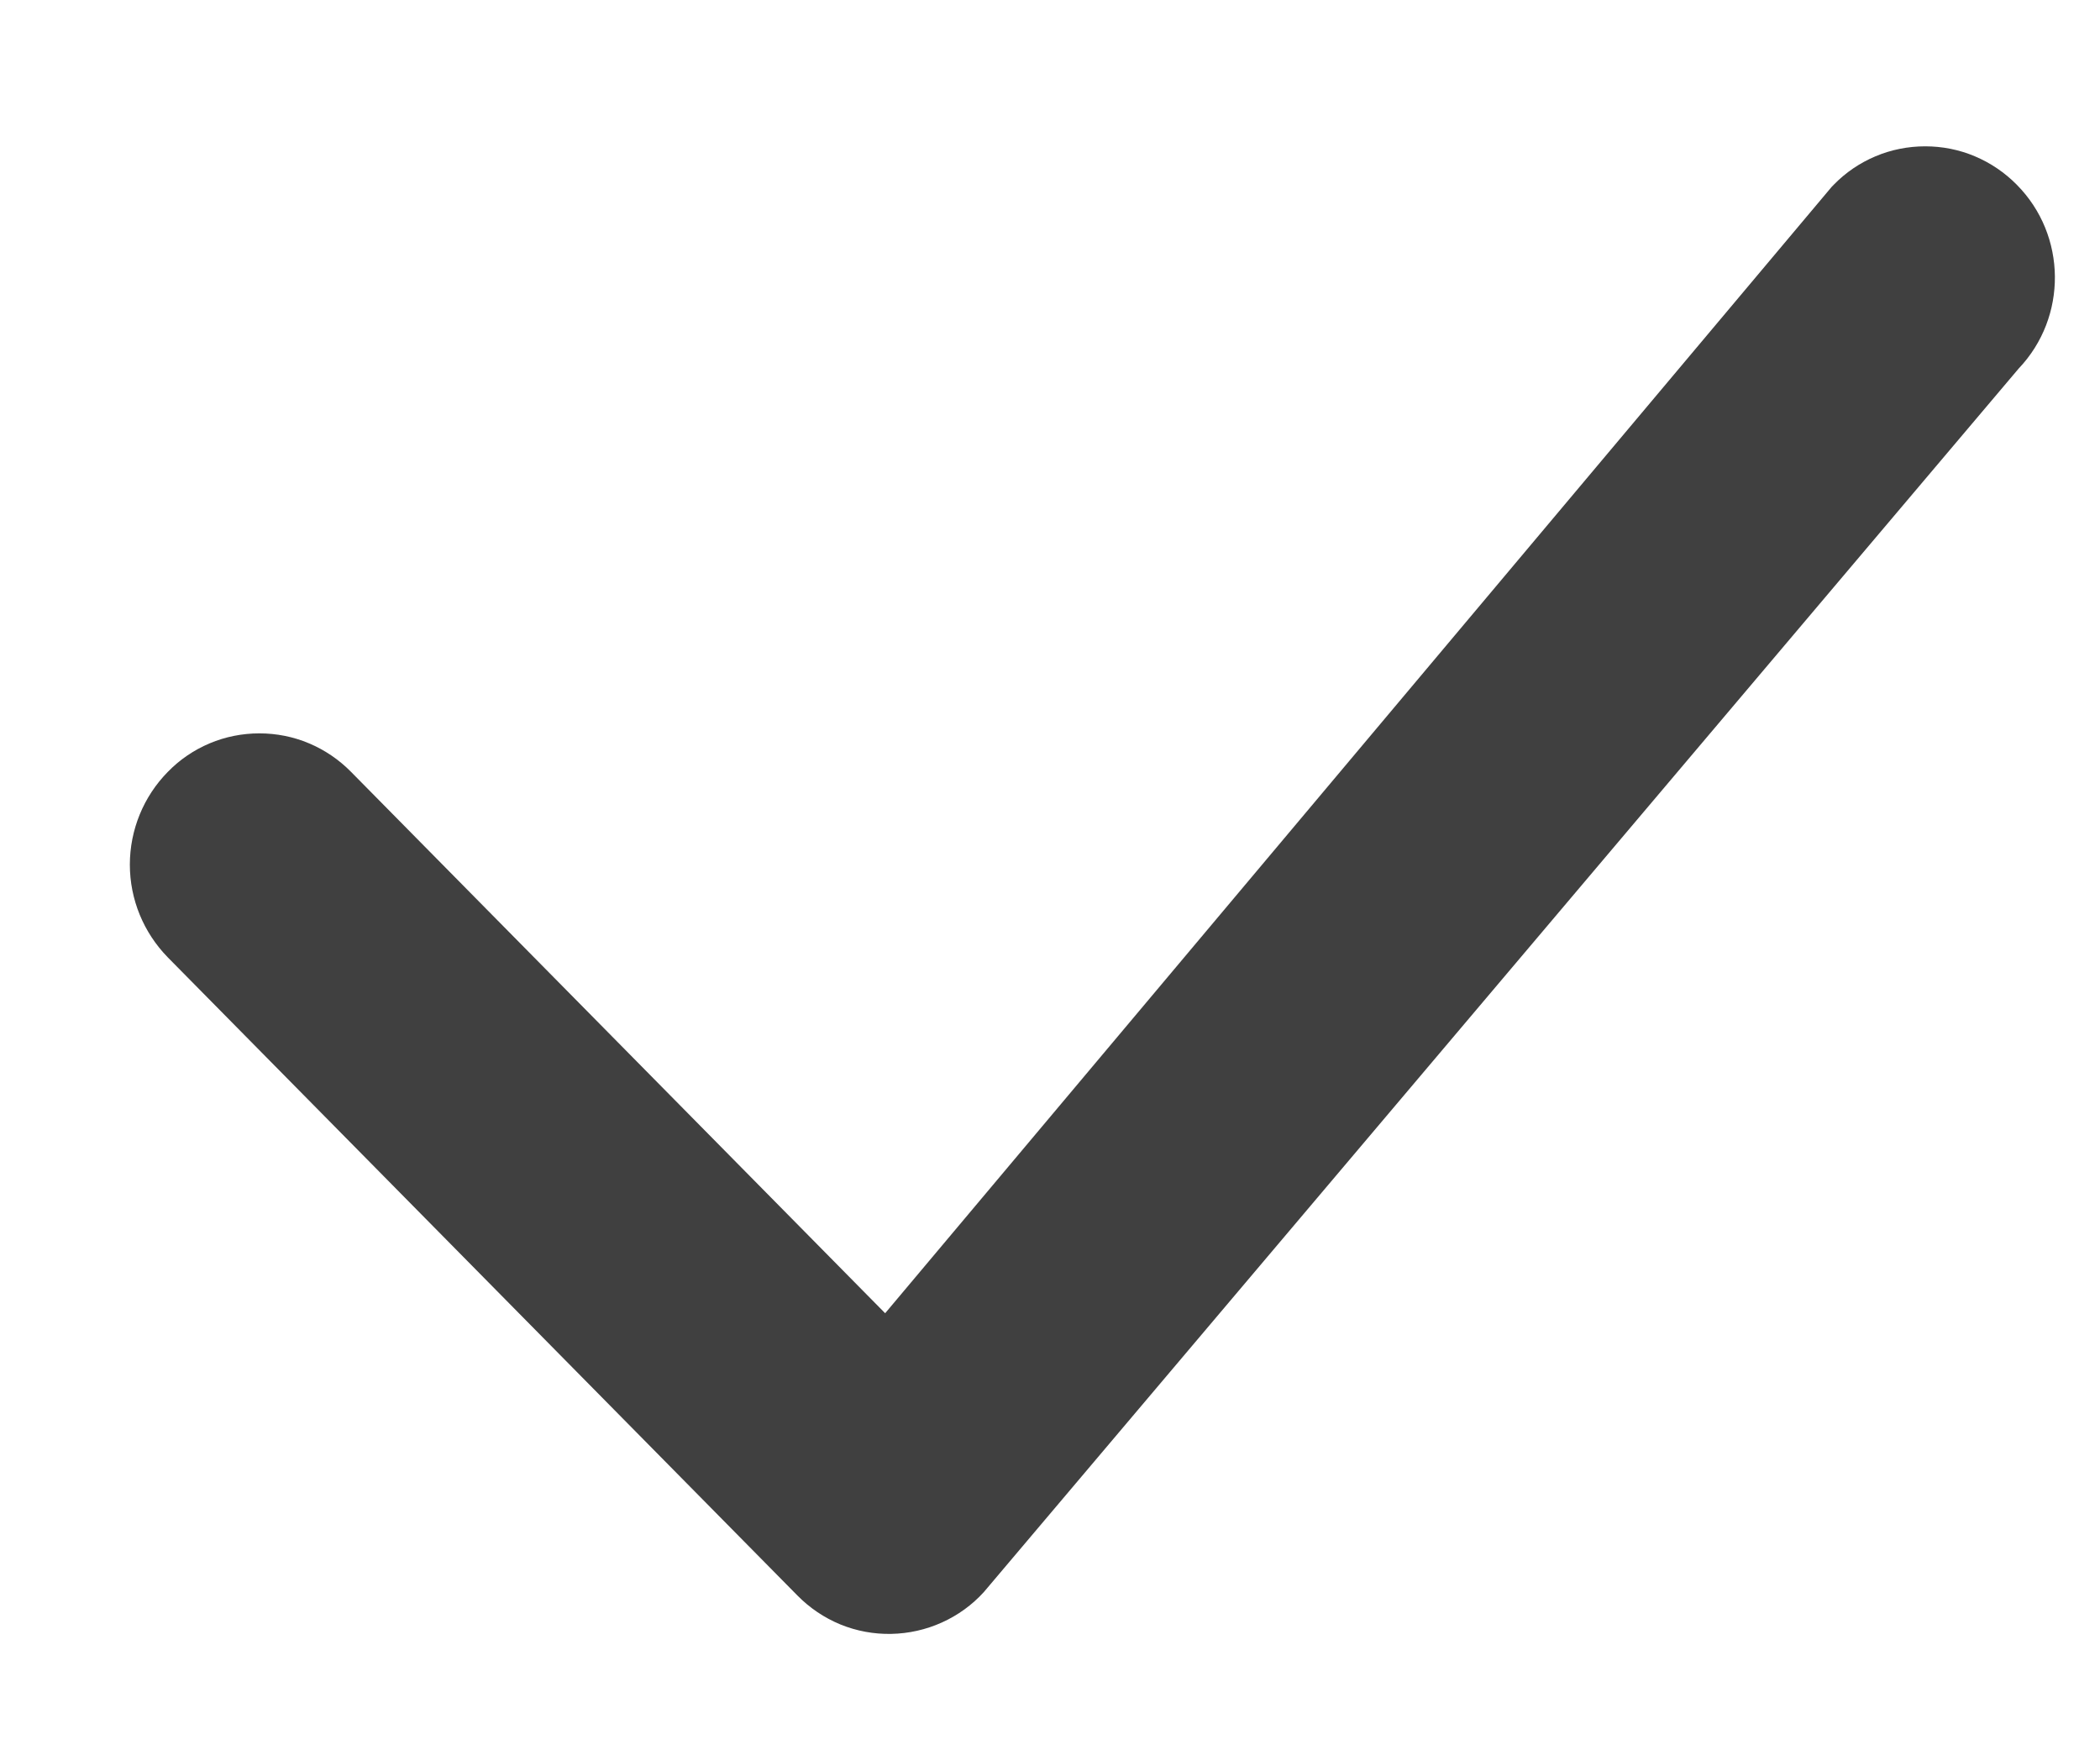 <svg width="12" height="10" viewBox="0 0 12 10" fill="none" xmlns="http://www.w3.org/2000/svg">
<g clip-path="url(#clip0_1050_257)">
<path fill-rule="evenodd" clip-rule="evenodd" d="M10.478 1.056C10.546 0.986 10.627 0.931 10.717 0.893C10.807 0.855 10.904 0.836 11.001 0.836C11.099 0.836 11.195 0.855 11.285 0.893C11.375 0.931 11.456 0.986 11.525 1.056C11.811 1.345 11.815 1.812 11.535 2.106L5.622 9.096C5.555 9.17 5.473 9.229 5.382 9.27C5.291 9.311 5.193 9.333 5.093 9.335C4.994 9.337 4.895 9.319 4.802 9.281C4.71 9.243 4.627 9.187 4.557 9.116L0.959 5.47C0.82 5.328 0.742 5.138 0.742 4.94C0.742 4.742 0.82 4.551 0.959 4.41C1.027 4.34 1.108 4.285 1.198 4.247C1.288 4.209 1.385 4.19 1.482 4.19C1.58 4.19 1.676 4.209 1.766 4.247C1.856 4.285 1.937 4.34 2.006 4.41L5.058 7.503L10.458 1.078C10.464 1.07 10.471 1.063 10.478 1.056Z" fill="black" fill-opacity="0.75"/>
</g>
<defs>
<clipPath id="clip0_1050_257">
<rect width="11" height="8.499" fill="white" transform="translate(0.742 0.836)"/>
</clipPath>
</defs>
</svg>
